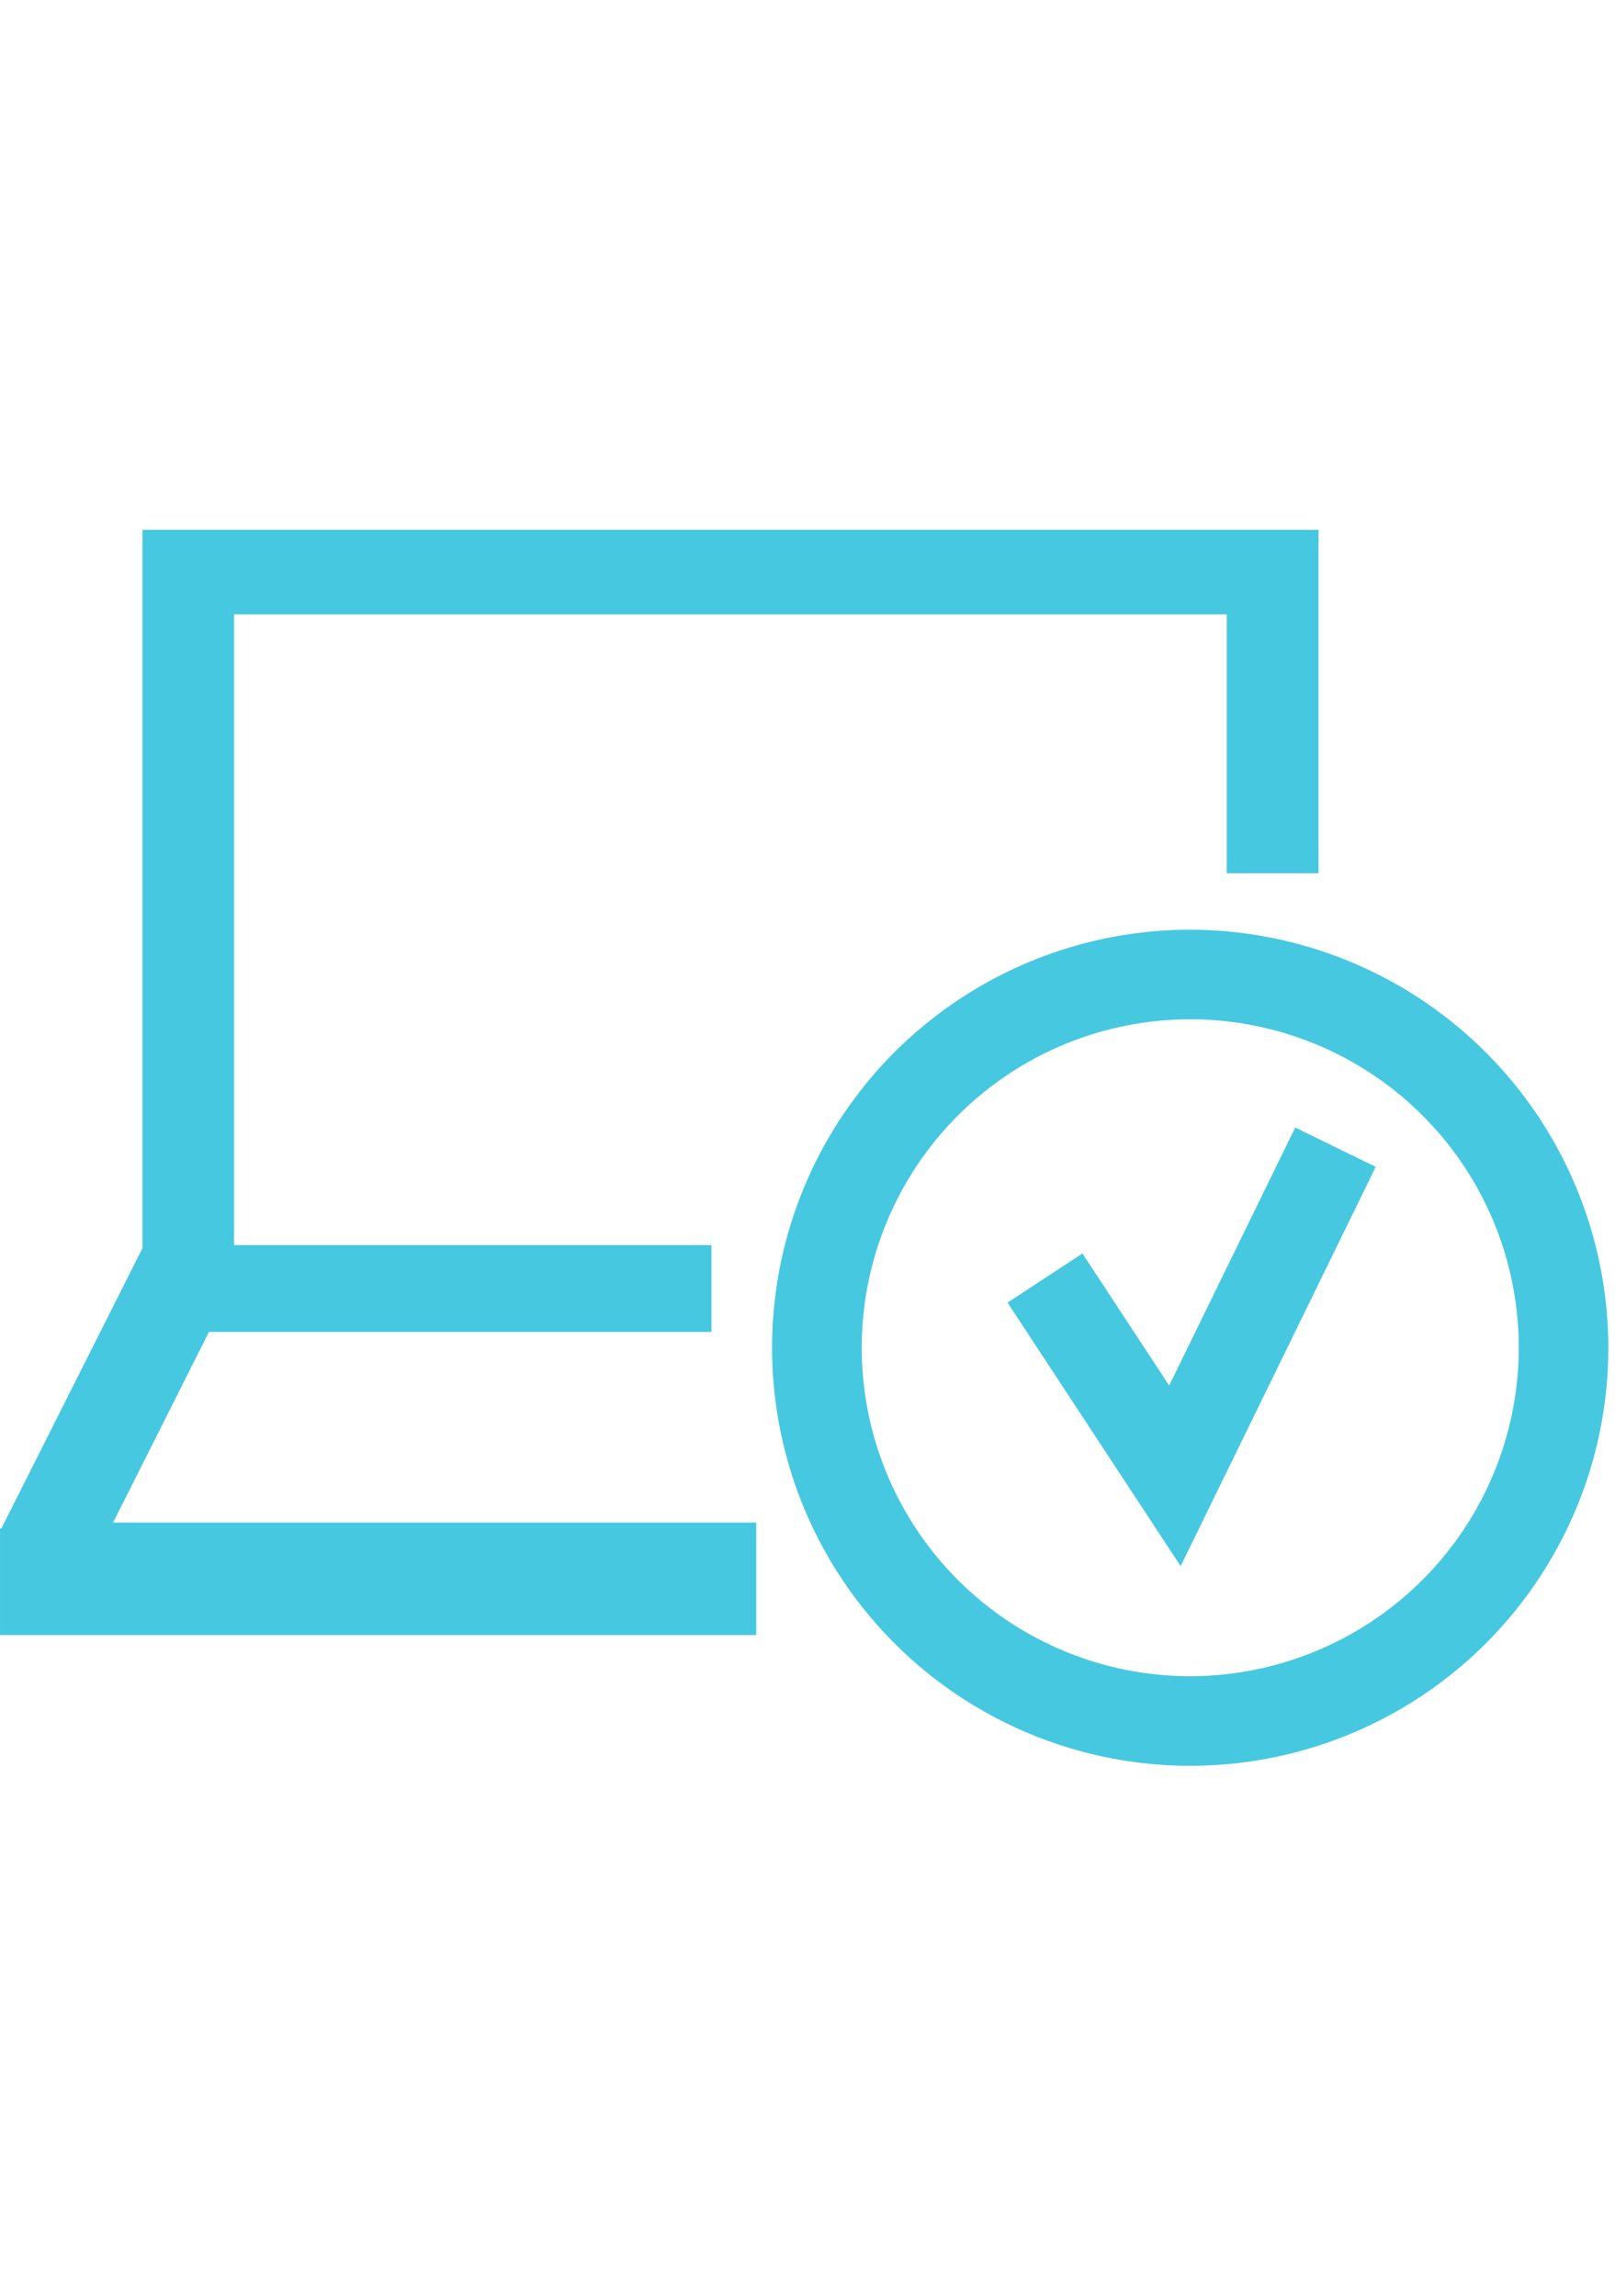 <svg xmlns="http://www.w3.org/2000/svg" width="64" height="91" viewBox="0 0 64 91">
  <g id="Group_1573" data-name="Group 1573" transform="translate(-380 -1384)">
    <g id="Group_1499" data-name="Group 1499" transform="translate(380 1405)">
      <path id="Path_350" data-name="Path 350" d="M52.325,50.067l-3.438-5.234L45.92,46.782l6.859,10.444L60.509,41.4,57.32,39.841Z" transform="translate(-5.992 -16.148)" fill="#46c8e1"/>
      <path id="Path_351" data-name="Path 351" d="M55.687,34.124a16.57,16.57,0,1,0,16.568,16.57A16.589,16.589,0,0,0,55.687,34.124Zm0,29.589A13.019,13.019,0,1,1,68.706,50.694,13.034,13.034,0,0,1,55.687,63.713Z" transform="translate(-8.519 -18.272)" fill="#46c8e1"/>
      <path id="Path_352" data-name="Path 352" d="M25.086,54.36H45V50.917H26.082v-25H65.422V36.179h3.634V22.565H22.451V51.039L16.859,62.154h-.052v4.222H46.775v-4.46H21.288Z" transform="translate(-16.806 -22.565)" fill="#46c8e1"/>
    </g>
    <rect id="Rectangle_216" data-name="Rectangle 216" width="64" height="91" transform="translate(380 1384)" fill="none"/>
  </g>
</svg>
